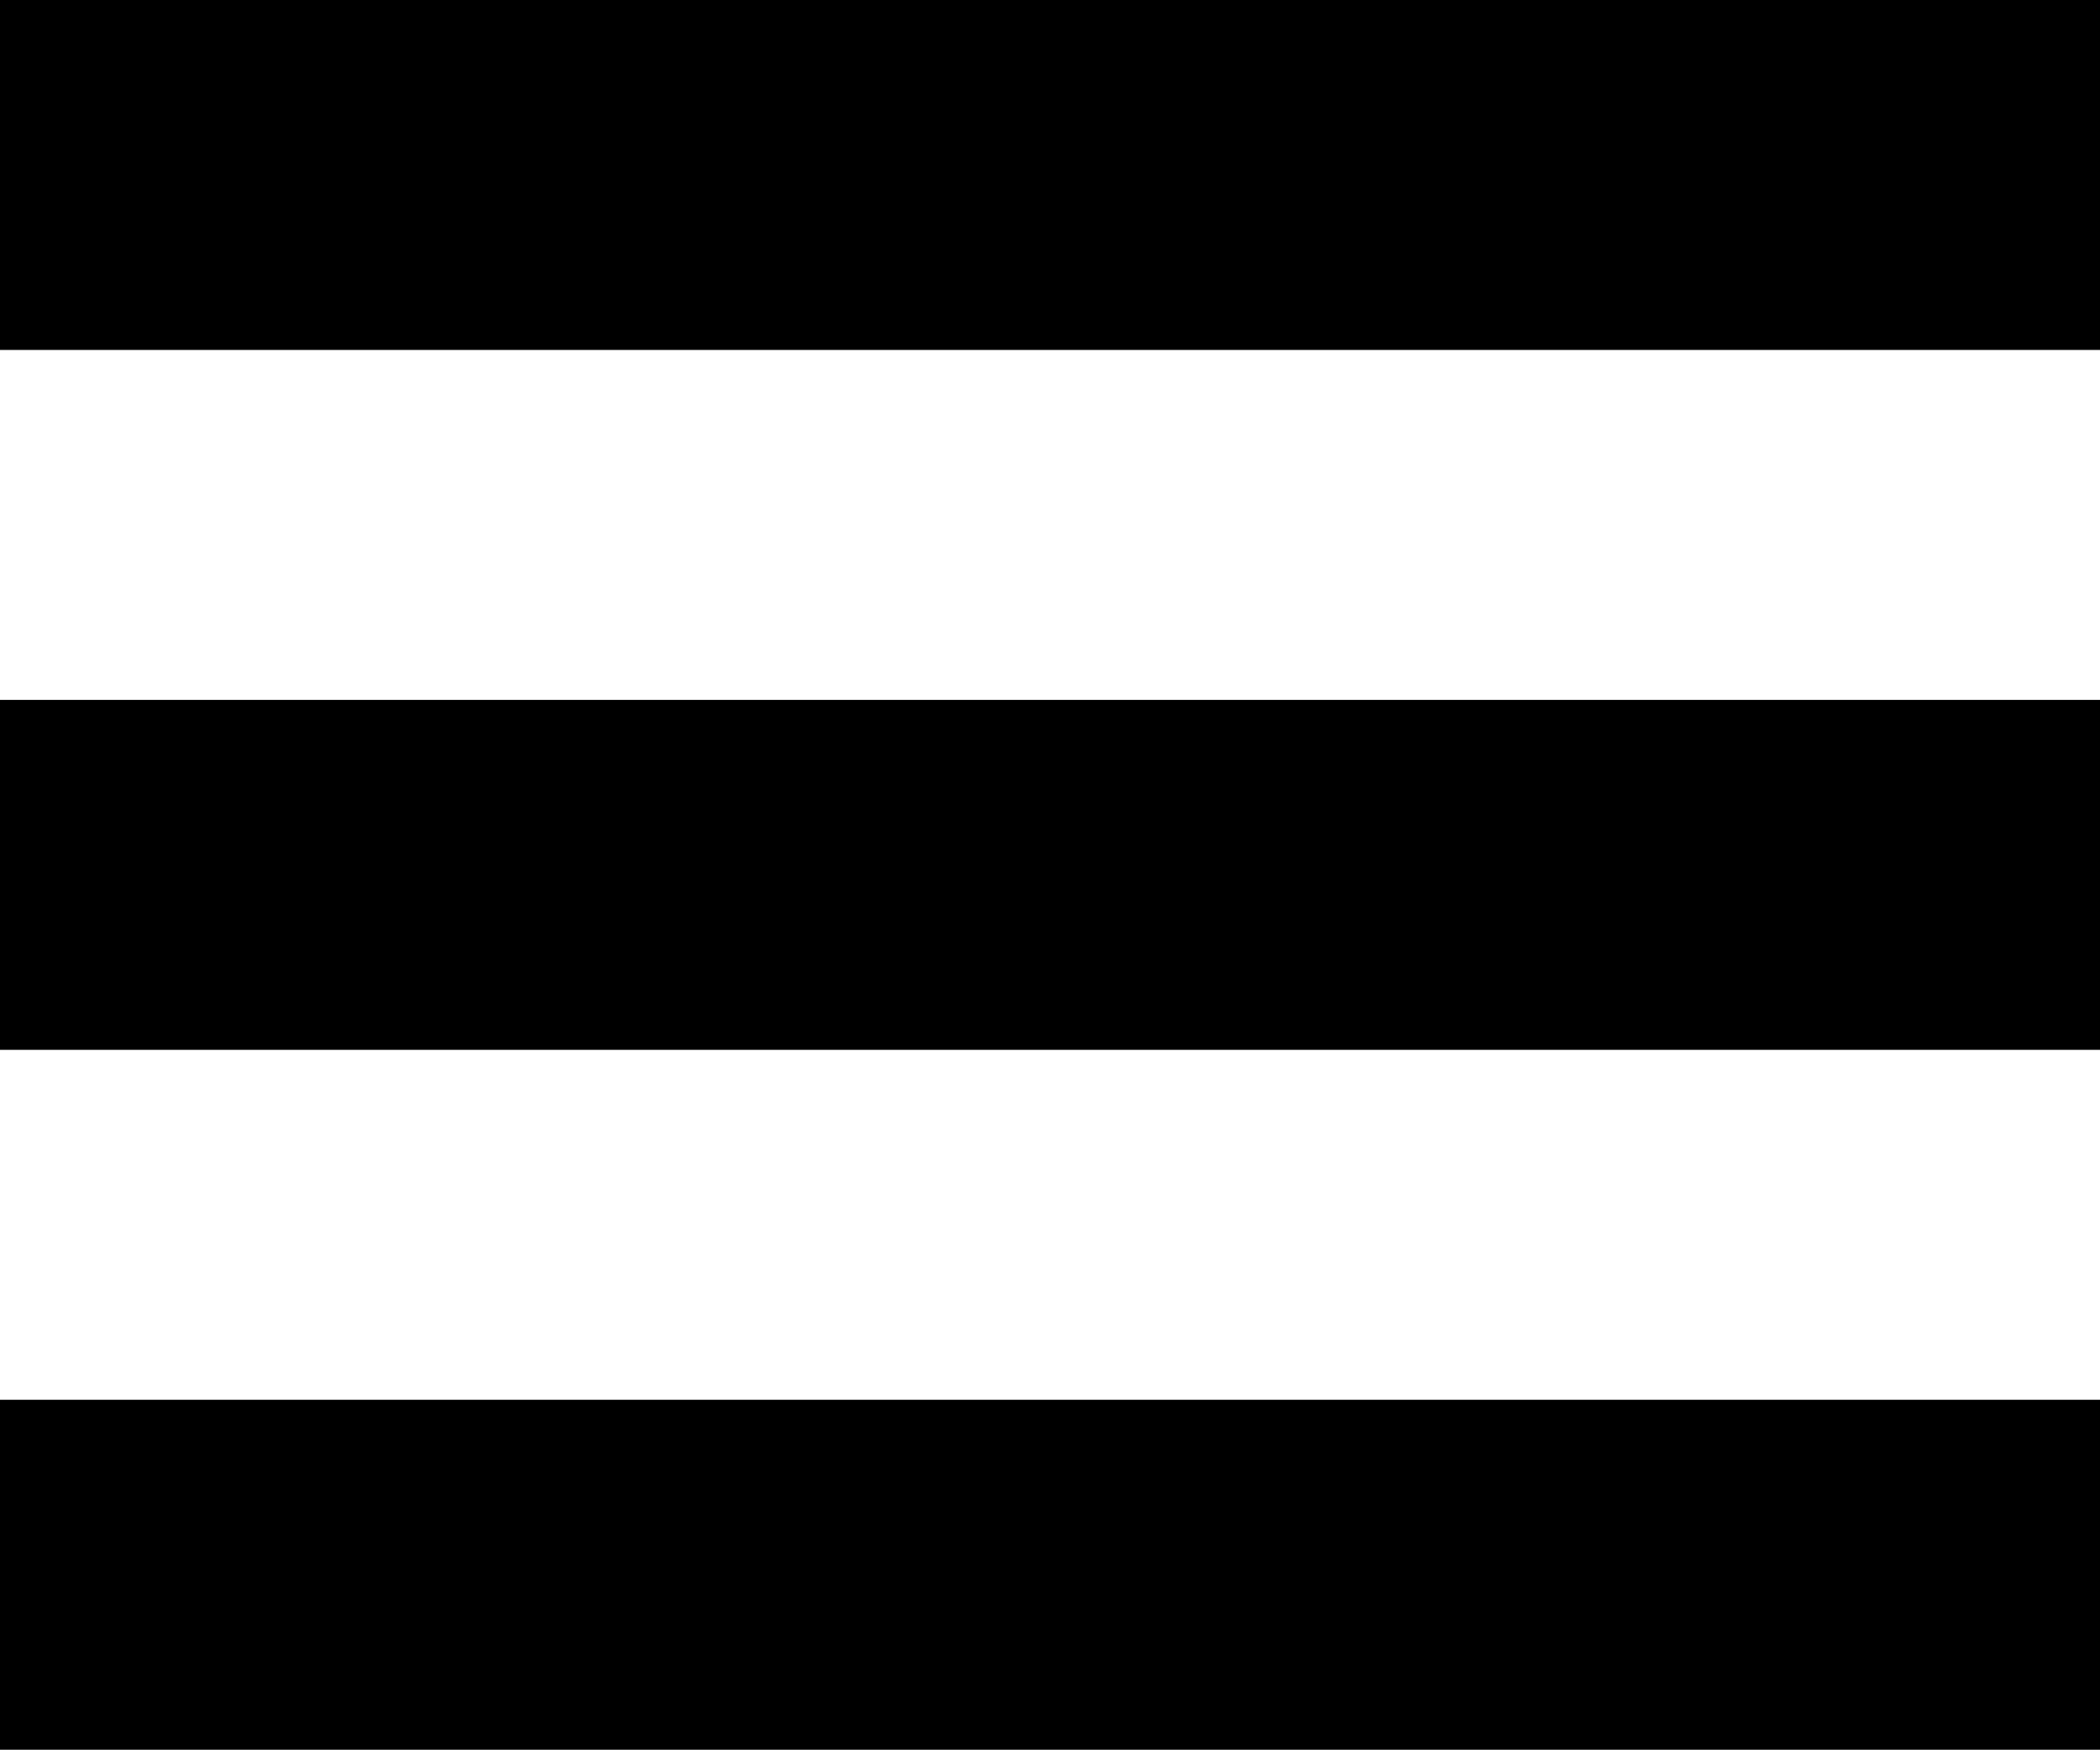 <?xml version="1.0" encoding="utf-8"?>
<!-- Generator: Adobe Illustrator 18.1.0, SVG Export Plug-In . SVG Version: 6.00 Build 0)  -->
<!DOCTYPE svg PUBLIC "-//W3C//DTD SVG 1.1//EN" "http://www.w3.org/Graphics/SVG/1.1/DTD/svg11.dtd">
<svg version="1.1" id="Layer_1" xmlns="http://www.w3.org/2000/svg" xmlns:xlink="http://www.w3.org/1999/xlink" x="0px" y="0px"
	 viewBox="169.3 280 319.3 266.1" style="enable-background:new 169.3 280 319.3 266.1;" xml:space="preserve">
<g>
	<g id="open">
		<rect x="169.3" y="280" width="319.3" height="53.2"/>
	</g>
	<g id="open_1_">
		<rect x="169.3" y="386.4" width="319.3" height="53.2"/>
	</g>
	<g id="open_2_">
		<rect x="169.3" y="492.8" width="319.3" height="53.2"/>
	</g>
</g>
</svg>
